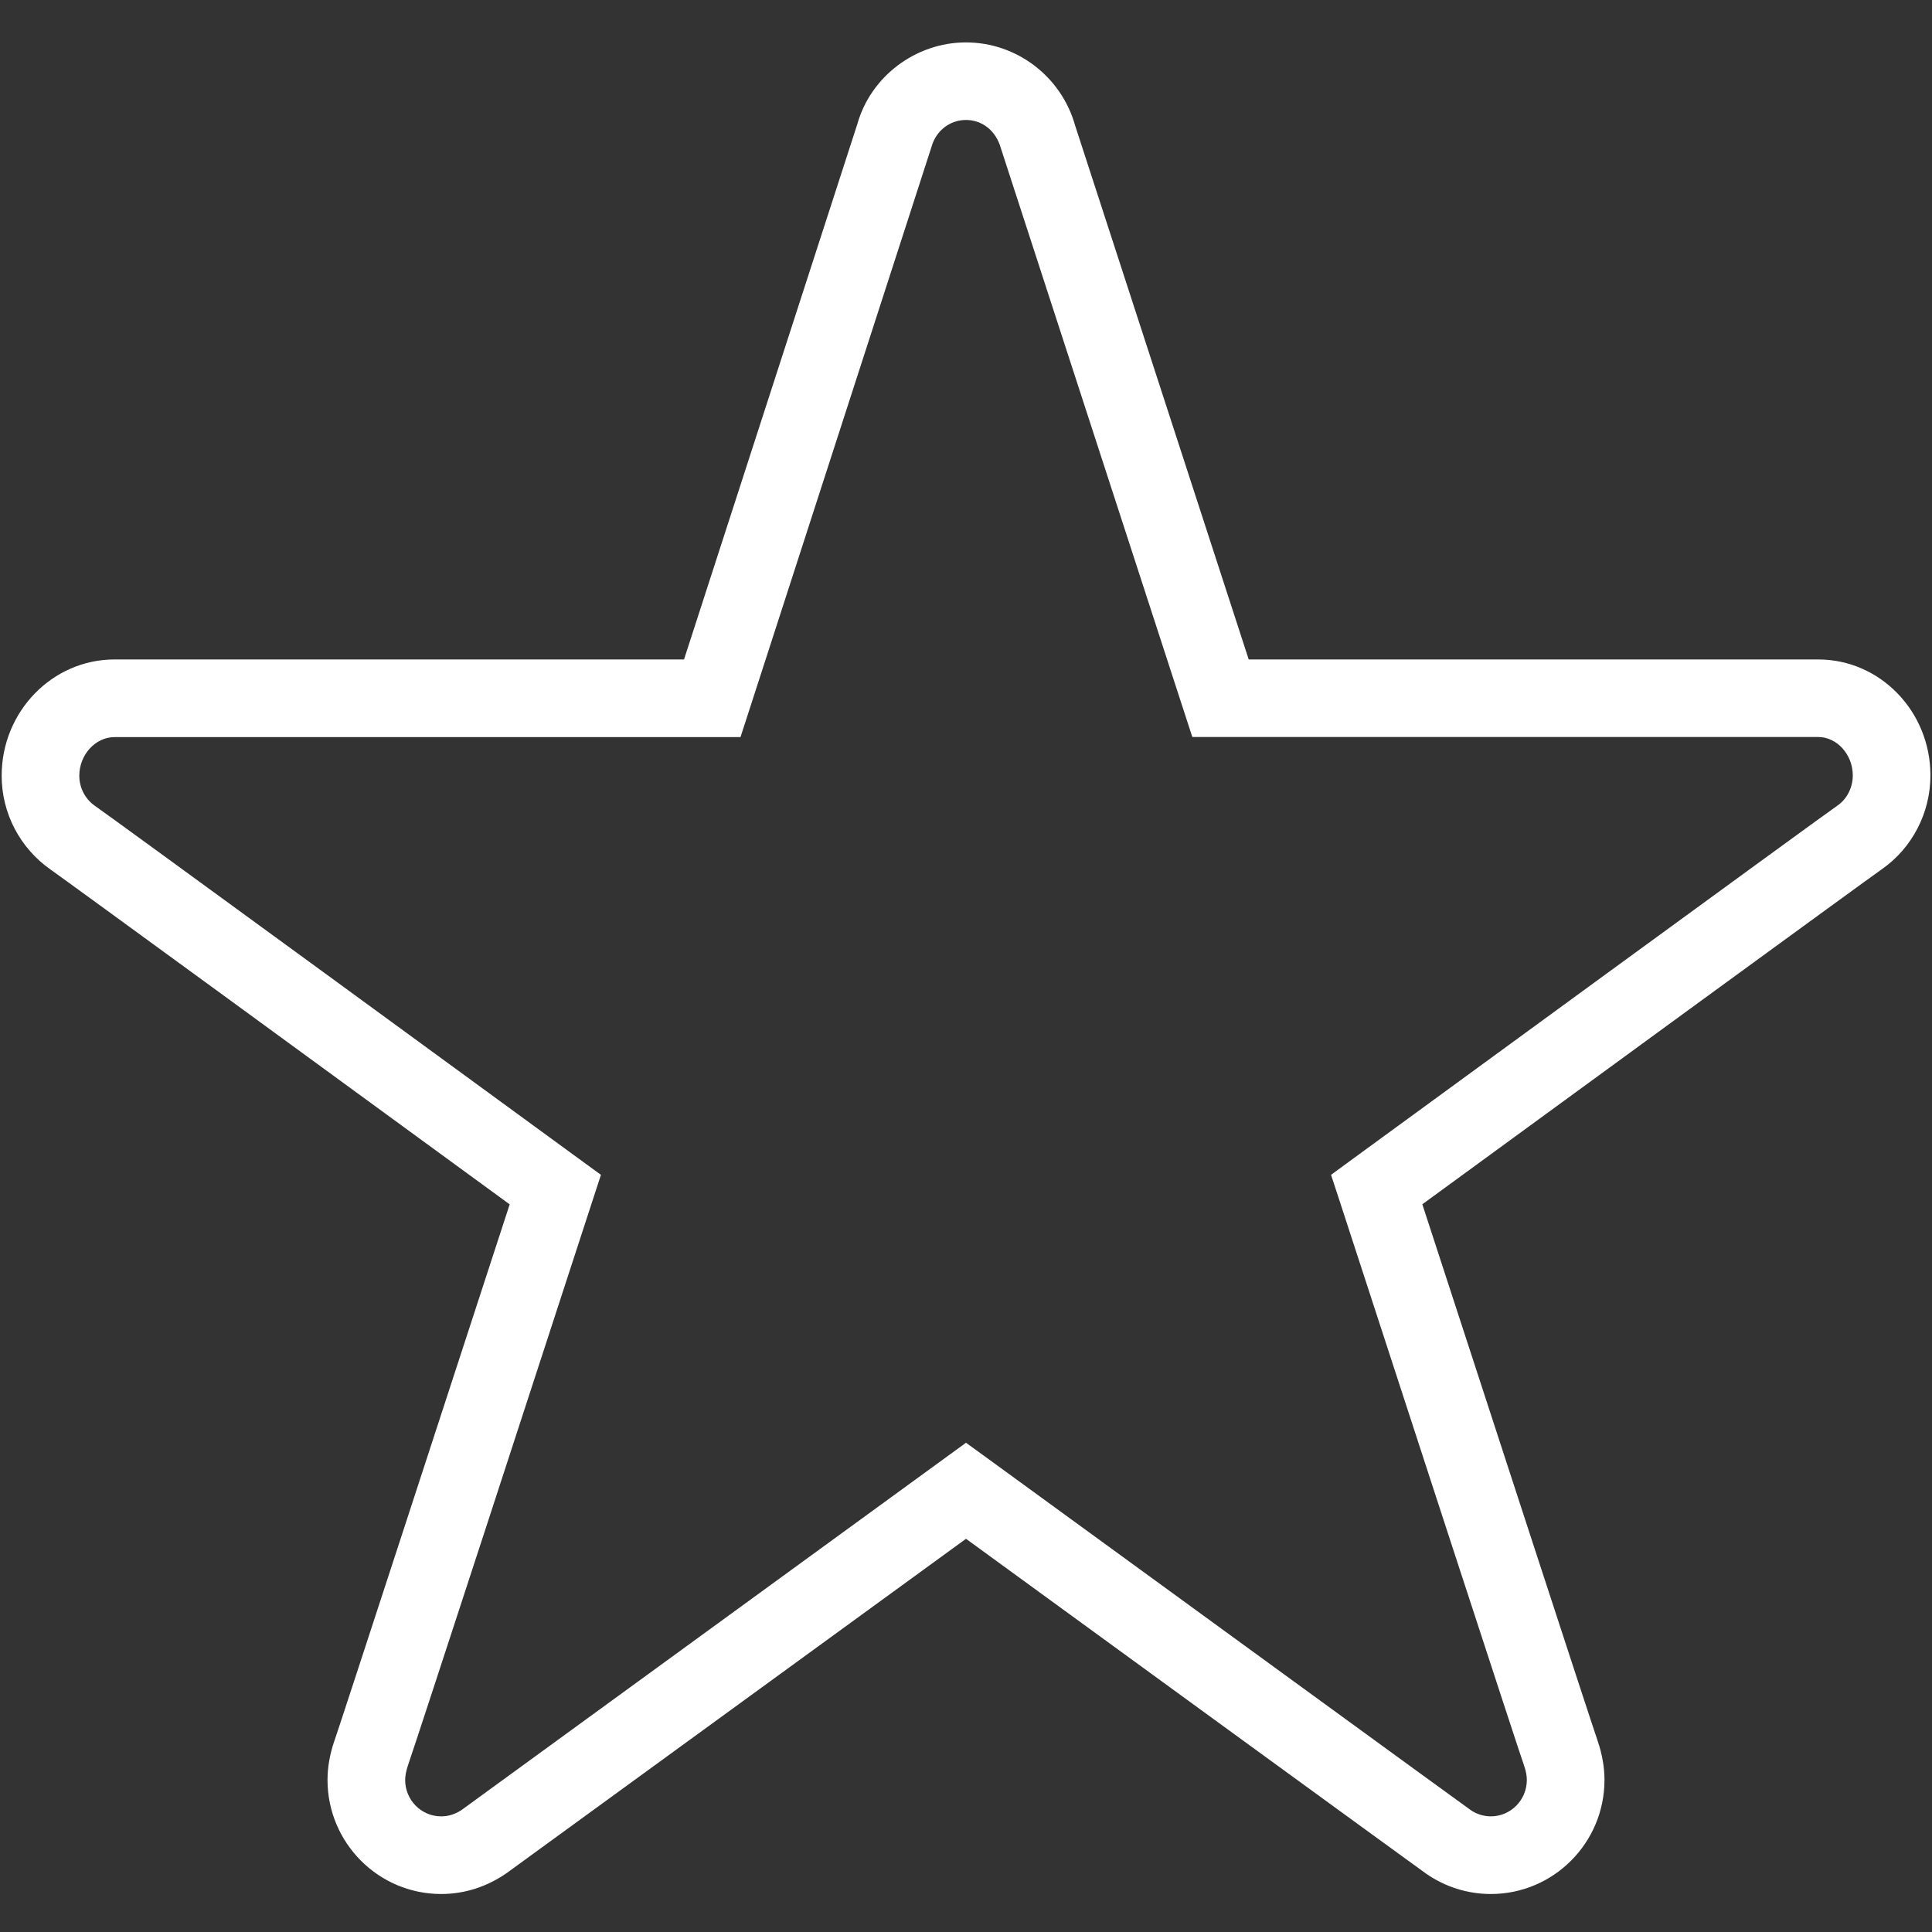 <svg width="21" height="21" viewBox="0 0 21 21" fill="none" xmlns="http://www.w3.org/2000/svg">
<rect x="0" y="0" width="21" height="21" fill="#333333" stroke="none"/>
<path d="M16.205 20.587C15.954 20.587 15.71 20.511 15.5 20.365C15.391 20.288 11.538 17.482 10.5 16.726L5.508 20.359C5.289 20.511 5.046 20.587 4.795 20.587C4.114 20.587 3.56 20.031 3.56 19.347C3.56 19.212 3.584 19.072 3.632 18.929L3.64 18.907C3.693 18.757 4.95 14.9 5.54 13.091C3.991 11.959 0.685 9.545 0.55 9.452C0.215 9.217 0.018 8.837 0.018 8.432C0.018 7.735 0.568 7.168 1.245 7.168H7.435L9.319 1.348C9.464 0.832 9.952 0.461 10.5 0.461C11.05 0.461 11.537 0.832 11.686 1.364L13.573 7.168H19.764C20.436 7.168 20.983 7.733 20.983 8.428C20.983 8.835 20.785 9.217 20.455 9.448C20.313 9.546 17.008 11.959 15.46 13.09C16.05 14.901 17.309 18.762 17.364 18.917C17.416 19.07 17.44 19.211 17.44 19.347C17.44 20.031 16.886 20.587 16.205 20.587ZM10.5 15.682L10.748 15.862C12.52 17.152 15.893 19.61 15.985 19.674C16.048 19.718 16.126 19.743 16.205 19.743C16.421 19.743 16.596 19.565 16.596 19.347C16.596 19.303 16.587 19.252 16.568 19.197C16.537 19.119 15.155 14.879 14.563 13.06L14.468 12.77L14.715 12.589C15.24 12.206 19.844 8.842 19.977 8.753C20.076 8.683 20.139 8.56 20.139 8.428C20.139 8.202 19.967 8.011 19.764 8.011H12.96L10.878 1.608C10.825 1.42 10.675 1.304 10.5 1.304C10.325 1.304 10.175 1.42 10.126 1.593L8.049 8.012H1.245C1.037 8.012 0.862 8.204 0.862 8.432C0.862 8.562 0.925 8.684 1.03 8.758C1.157 8.843 5.76 12.206 6.285 12.59L6.532 12.77L6.437 13.061C5.864 14.821 4.552 18.848 4.432 19.196H4.432C4.414 19.252 4.404 19.303 4.404 19.347C4.404 19.566 4.579 19.743 4.795 19.743C4.875 19.743 4.951 19.719 5.021 19.671L10.5 15.682Z" fill="white"/>
</svg>
